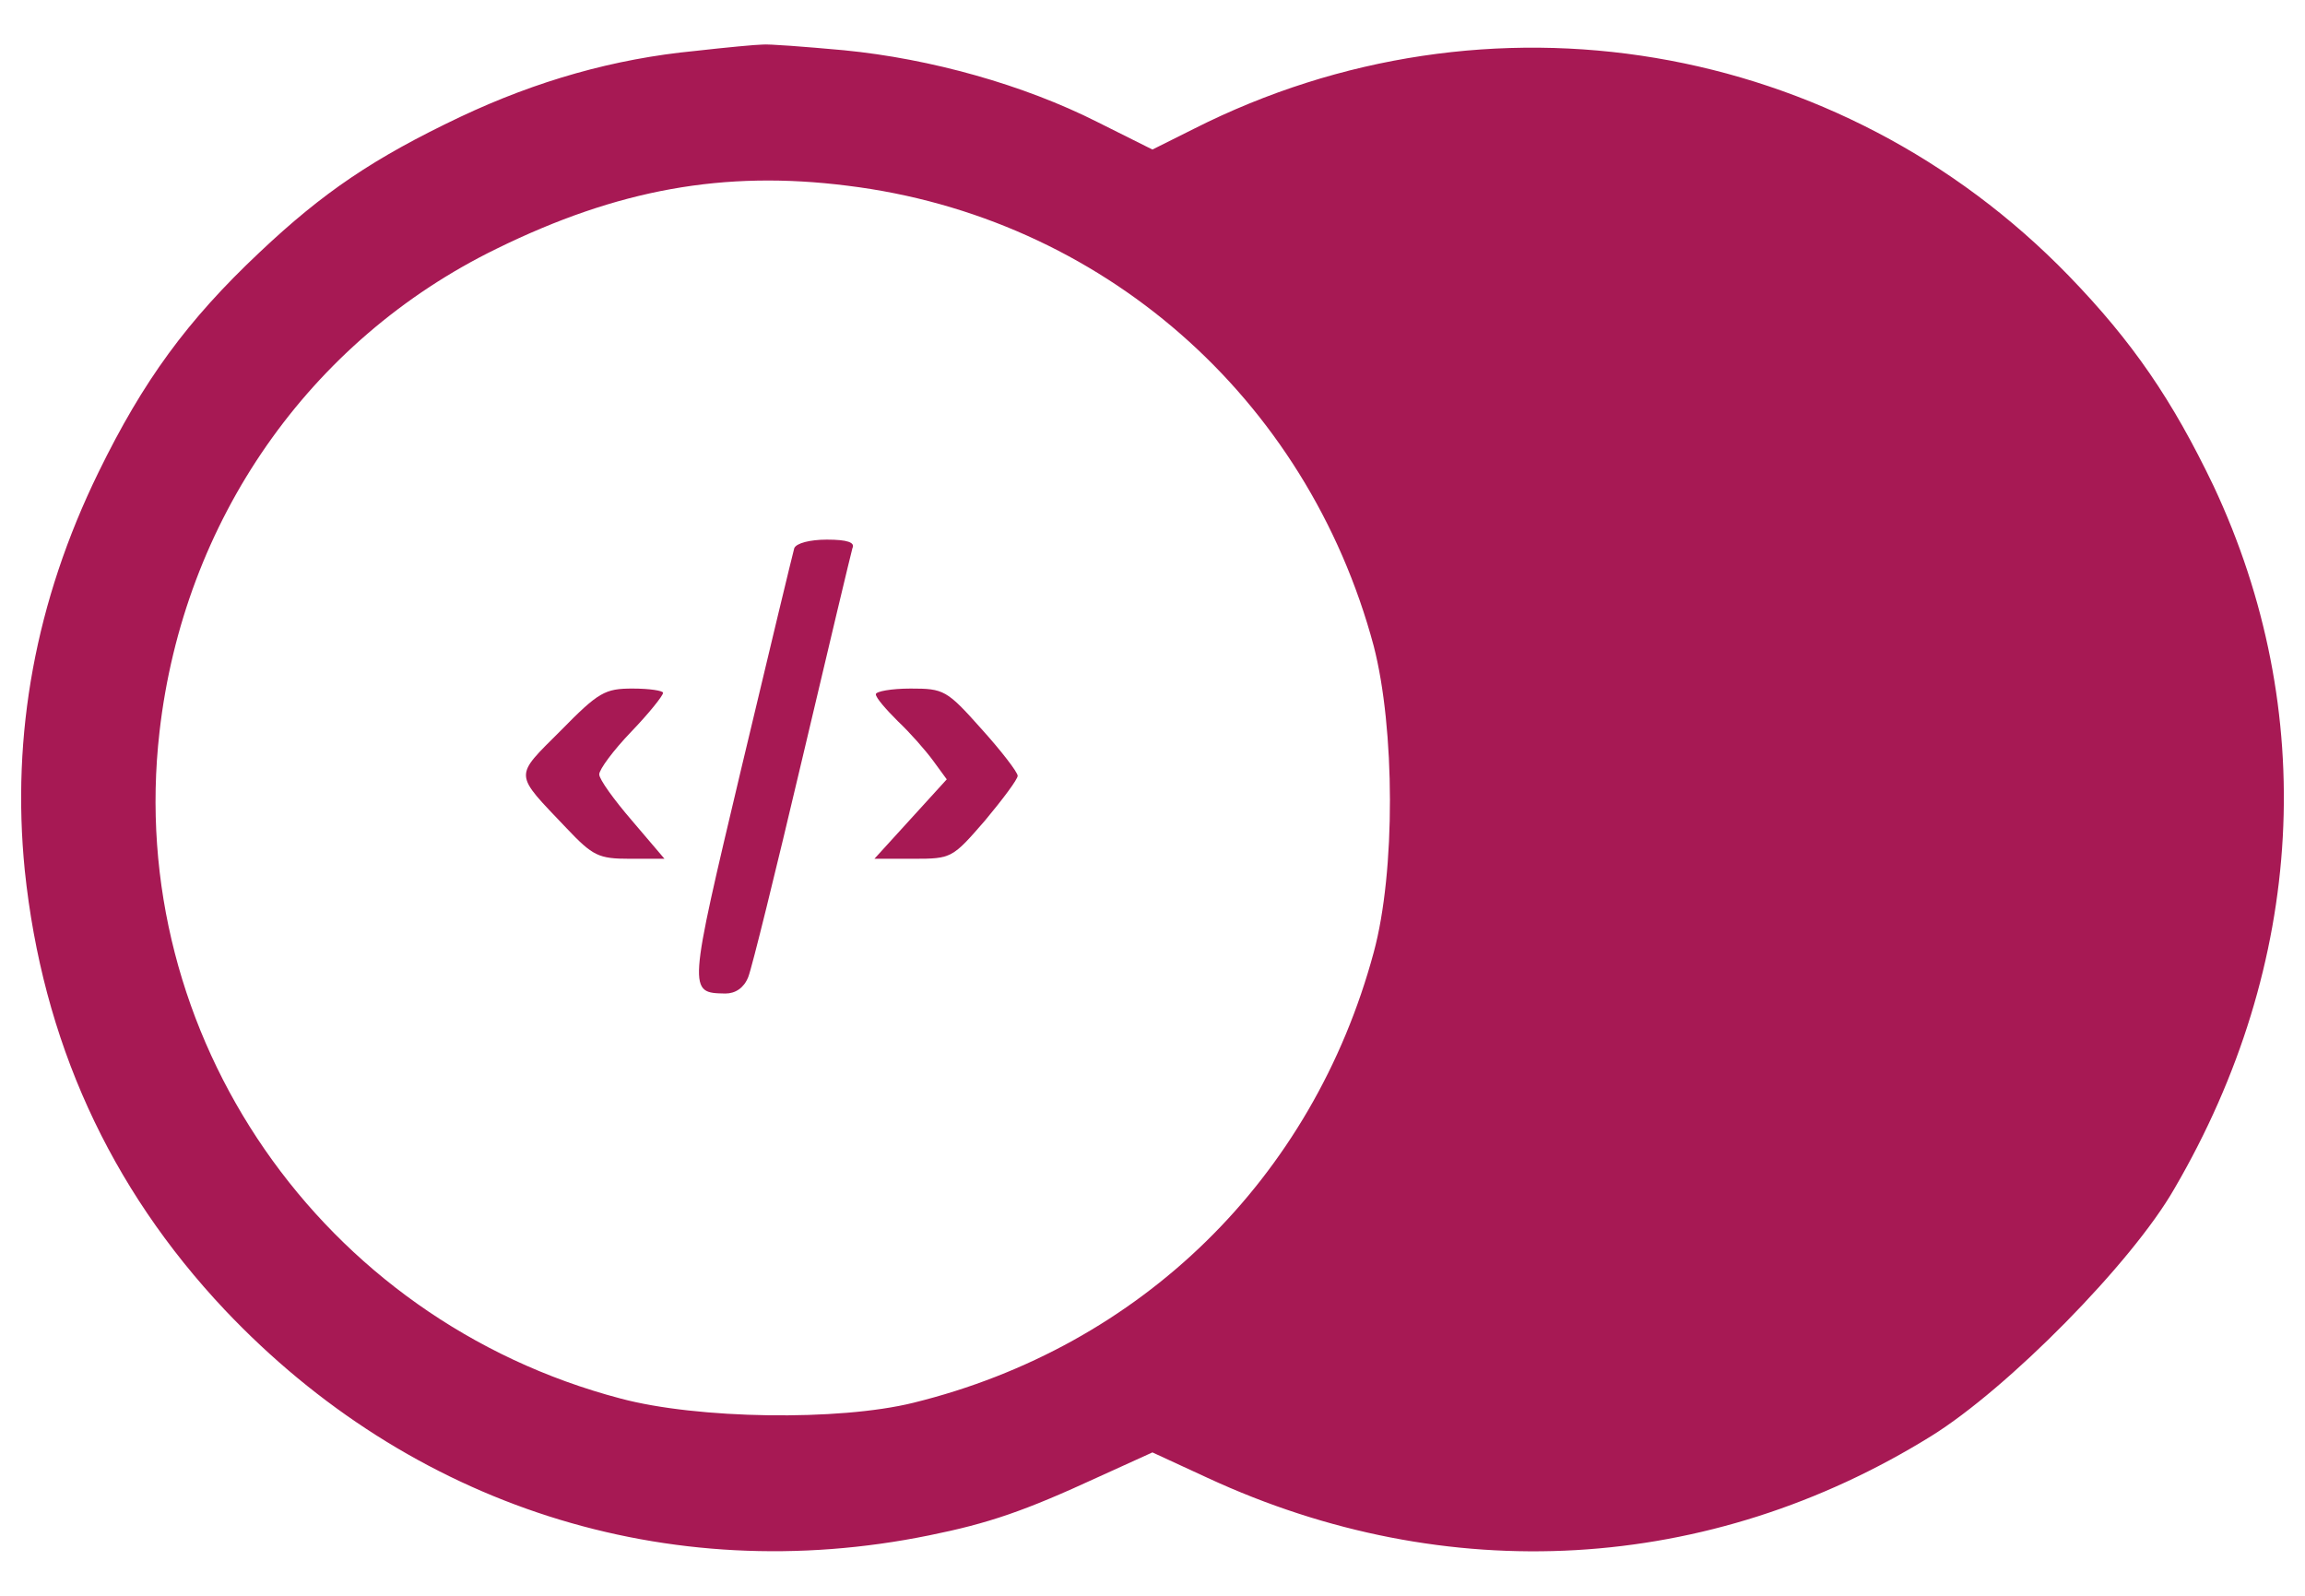 <svg id="enEdph4Acm61" xmlns="http://www.w3.org/2000/svg" xmlns:xlink="http://www.w3.org/1999/xlink" viewBox="0 0 325 225" shape-rendering="geometricPrecision" text-rendering="geometricPrecision"><g transform="matrix(.1 0 0-.1 0 377)"><g transform="translate(-245.095 289.155)"><path d="M1225,3409c-114-11-223-42-331-93-122-58-193-106-283-191-102-96-164-181-227-310-89-182-123-370-104-561c25-240,119-447,282-620c262-277,625-393,993-318c84,17,134,34,238,82l77,35l78-36c337-156,707-135,1020,59c108,67,283,244,343,349c185,317,204,674,55,991-58,121-114,203-204,296-323,333-819,417-1234,207l-58-29-78,39c-103,52-234,89-357,101-55,5-107,9-115,8-8,0-51-4-95-9Zm215-190c358-44,648-298,742-649c30-116,31-318,0-432-86-319-328-556-649-635-105-26-305-23-413,6-422,111-699,512-650,940c34,298,211,552,475,681c171,84,321,111,495,89Z" fill="#a71954"/><path d="M1365,2708c-2-7-36-148-75-312-75-316-75-315-22-316c14,0,26,8,32,23c5,12,39,150,76,307s69,291,71,298c4,8-7,12-36,12-24,0-43-5-46-12Z" fill="#a71954"/><path d="M1036,2451c-67-67-67-59,8-138c37-39,45-43,89-43h49l-46,54c-25,29-46,58-46,65s20,34,45,60s45,51,45,55c0,3-19,6-43,6-39,0-48-5-101-59Z" fill="#a71954"/><path d="M1480,2502c0-5,14-21,31-38c17-16,39-41,50-56l19-26-51-56-51-56h55c54,0,55,1,101,54c25,30,46,58,46,63s-23,35-51,66c-49,55-53,57-100,57-27,0-49-4-49-8Z" fill="#a71954"/></g></g></svg>
